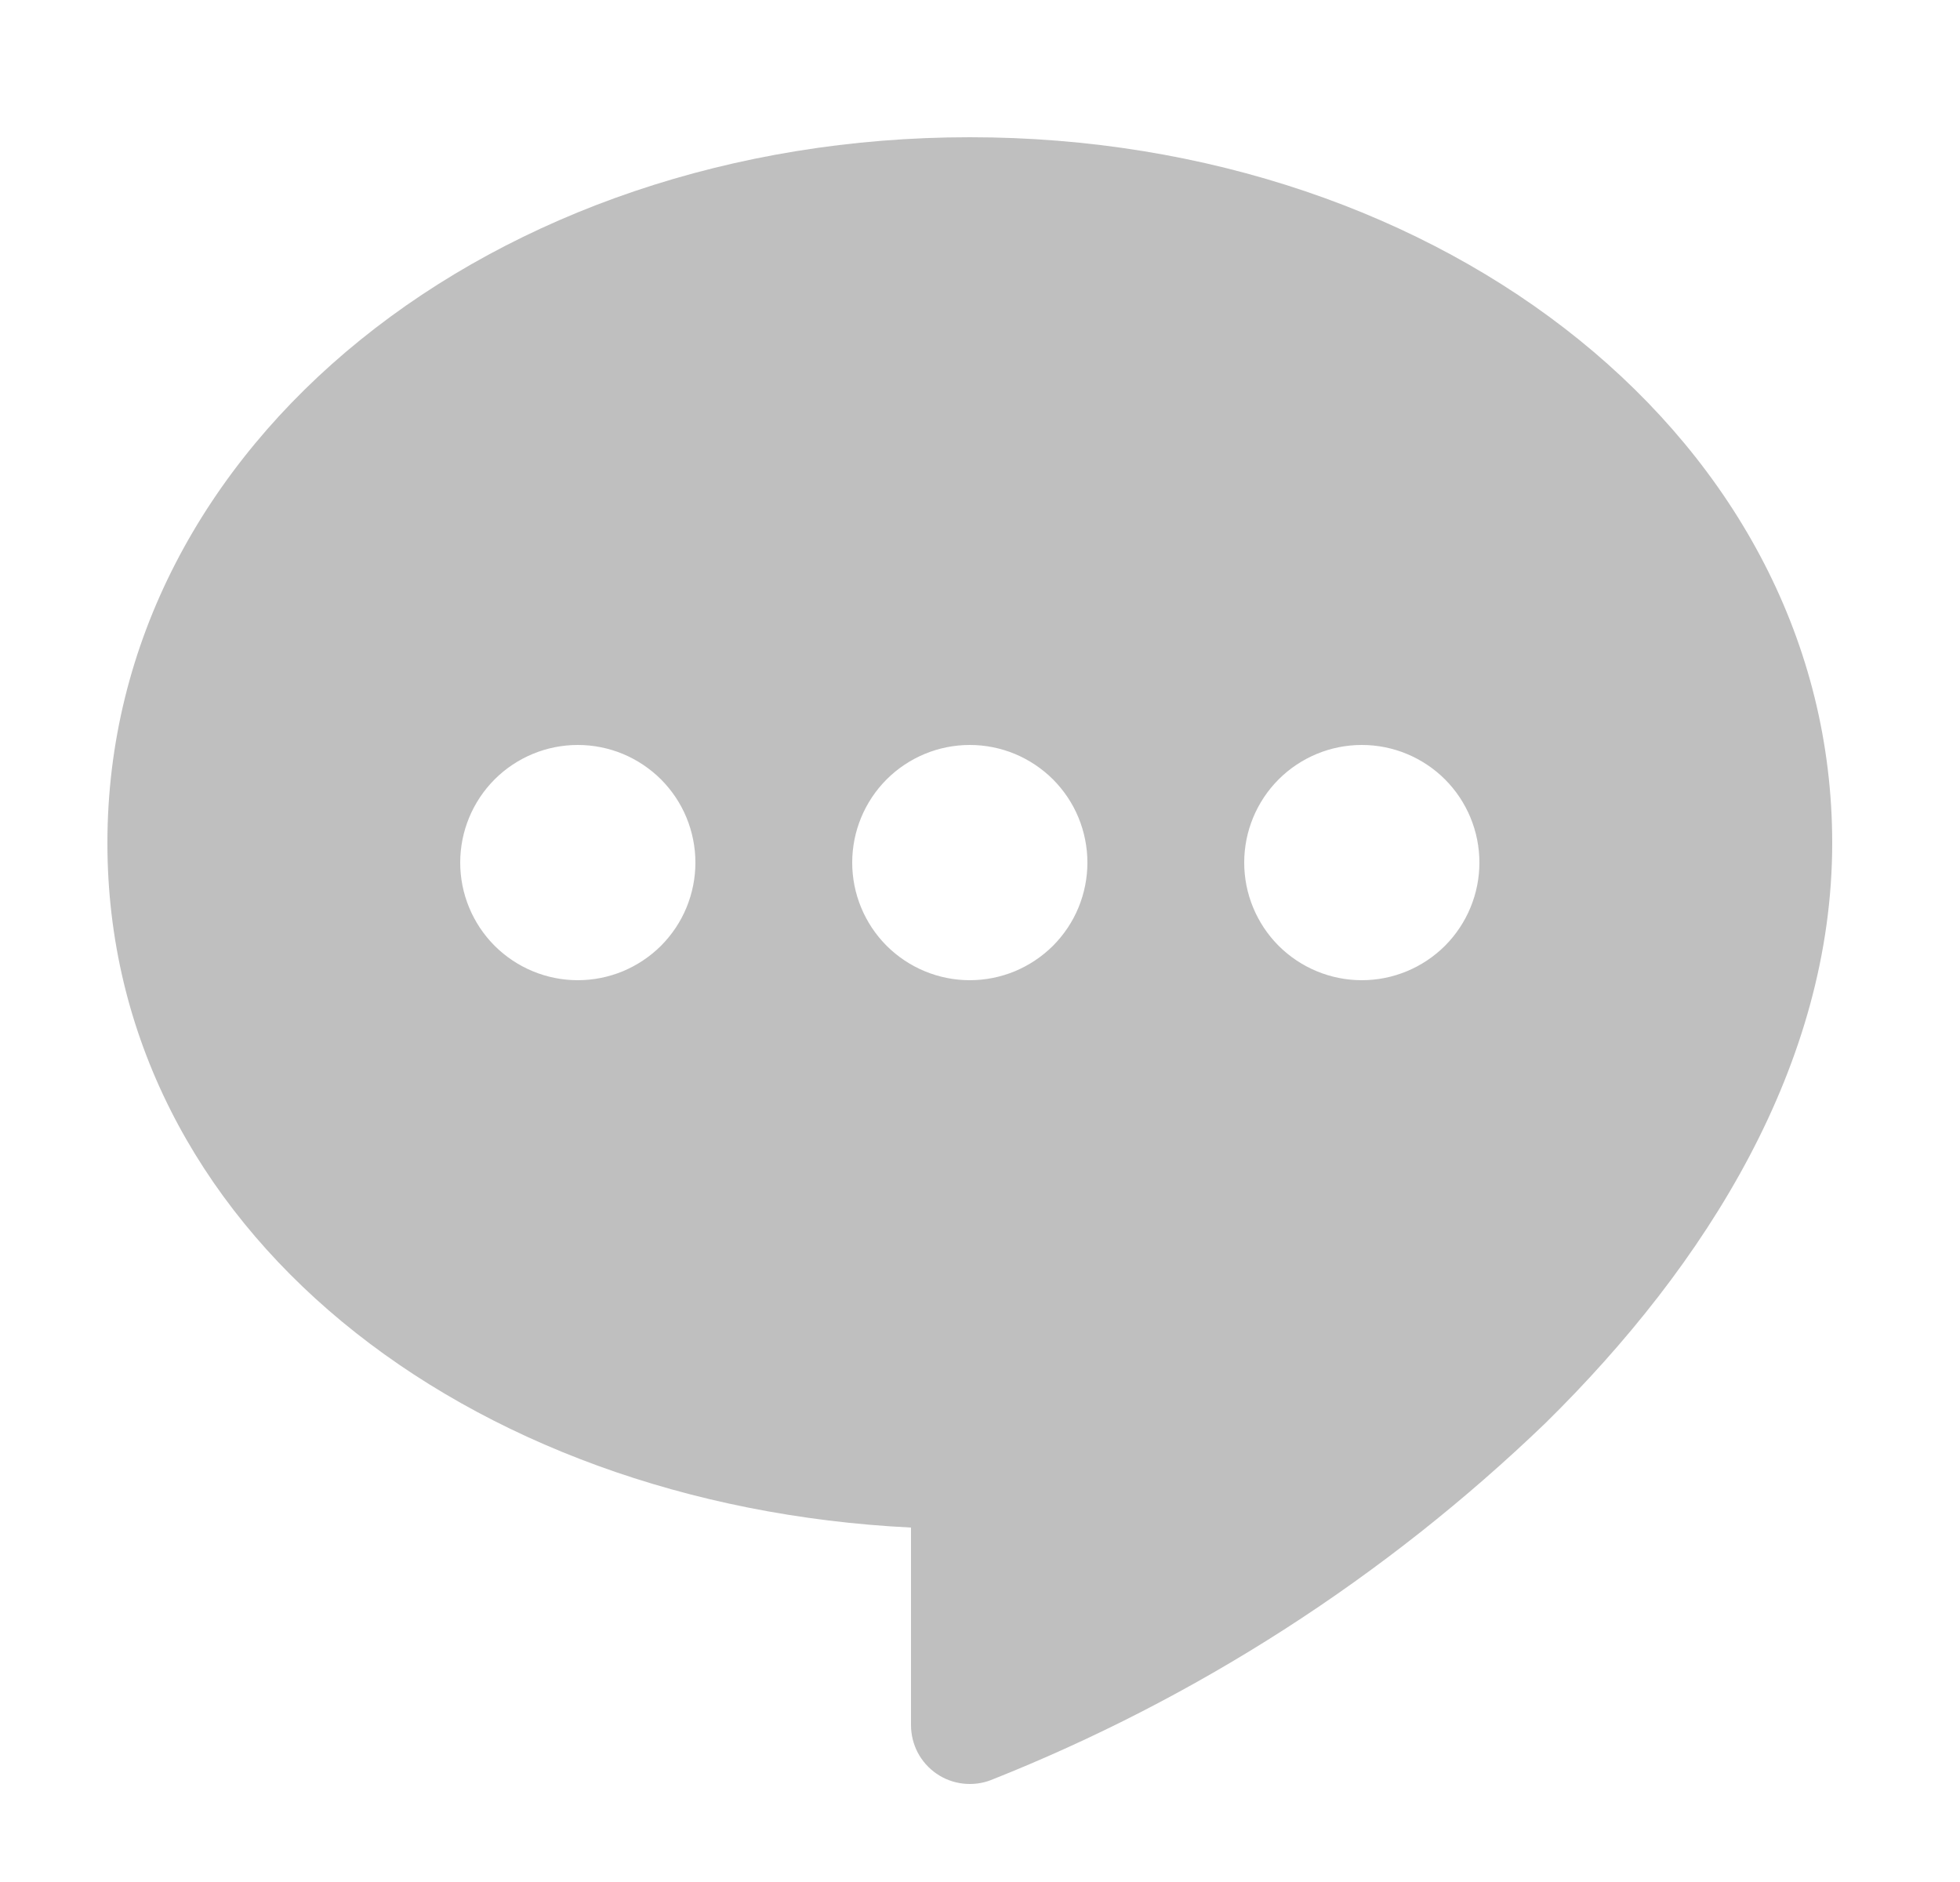 <svg width="25" height="24" viewBox="0 0 25 24" fill="none" xmlns="http://www.w3.org/2000/svg">
<g id="Bubble_Ellipsis_Right_Fill-7ce6d3b3">
<path id="Vector" fill-rule="evenodd" clip-rule="evenodd" d="M1.37 10.75C1.37 5.64 6.31 1.75 12.37 1.75C18.43 1.75 23.37 5.64 23.37 10.75C23.37 13.565 21.775 16.12 19.71 18.15C17.671 20.111 15.27 21.657 12.64 22.7C12.527 22.744 12.404 22.759 12.283 22.745C12.162 22.731 12.046 22.688 11.946 22.619C11.845 22.55 11.763 22.457 11.706 22.35C11.65 22.242 11.62 22.122 11.62 22V19.48C5.935 19.2 1.37 15.67 1.37 10.75ZM7.37 12.5C7.567 12.5 7.762 12.461 7.944 12.386C8.126 12.31 8.291 12.2 8.431 12.061C8.57 11.921 8.681 11.756 8.756 11.574C8.831 11.392 8.87 11.197 8.87 11C8.87 10.803 8.831 10.608 8.756 10.426C8.681 10.244 8.57 10.079 8.431 9.939C8.291 9.8 8.126 9.69 7.944 9.614C7.762 9.539 7.567 9.5 7.37 9.5C6.972 9.5 6.591 9.658 6.309 9.939C6.028 10.221 5.87 10.602 5.87 11C5.87 11.398 6.028 11.779 6.309 12.061C6.591 12.342 6.972 12.5 7.37 12.5ZM12.37 12.5C12.567 12.5 12.762 12.461 12.944 12.386C13.126 12.31 13.291 12.2 13.431 12.061C13.57 11.921 13.681 11.756 13.756 11.574C13.831 11.392 13.87 11.197 13.87 11C13.87 10.803 13.831 10.608 13.756 10.426C13.681 10.244 13.57 10.079 13.431 9.939C13.291 9.8 13.126 9.69 12.944 9.614C12.762 9.539 12.567 9.5 12.37 9.5C11.972 9.5 11.591 9.658 11.309 9.939C11.028 10.221 10.87 10.602 10.87 11C10.87 11.398 11.028 11.779 11.309 12.061C11.591 12.342 11.972 12.5 12.37 12.5ZM18.87 11C18.87 11.398 18.712 11.779 18.431 12.061C18.149 12.342 17.768 12.5 17.37 12.5C16.972 12.5 16.591 12.342 16.309 12.061C16.028 11.779 15.87 11.398 15.87 11C15.87 10.602 16.028 10.221 16.309 9.939C16.591 9.658 16.972 9.5 17.37 9.5C17.768 9.5 18.149 9.658 18.431 9.939C18.712 10.221 18.87 10.602 18.87 11Z" fill="#BFBFBF"/>
</g>
</svg>
